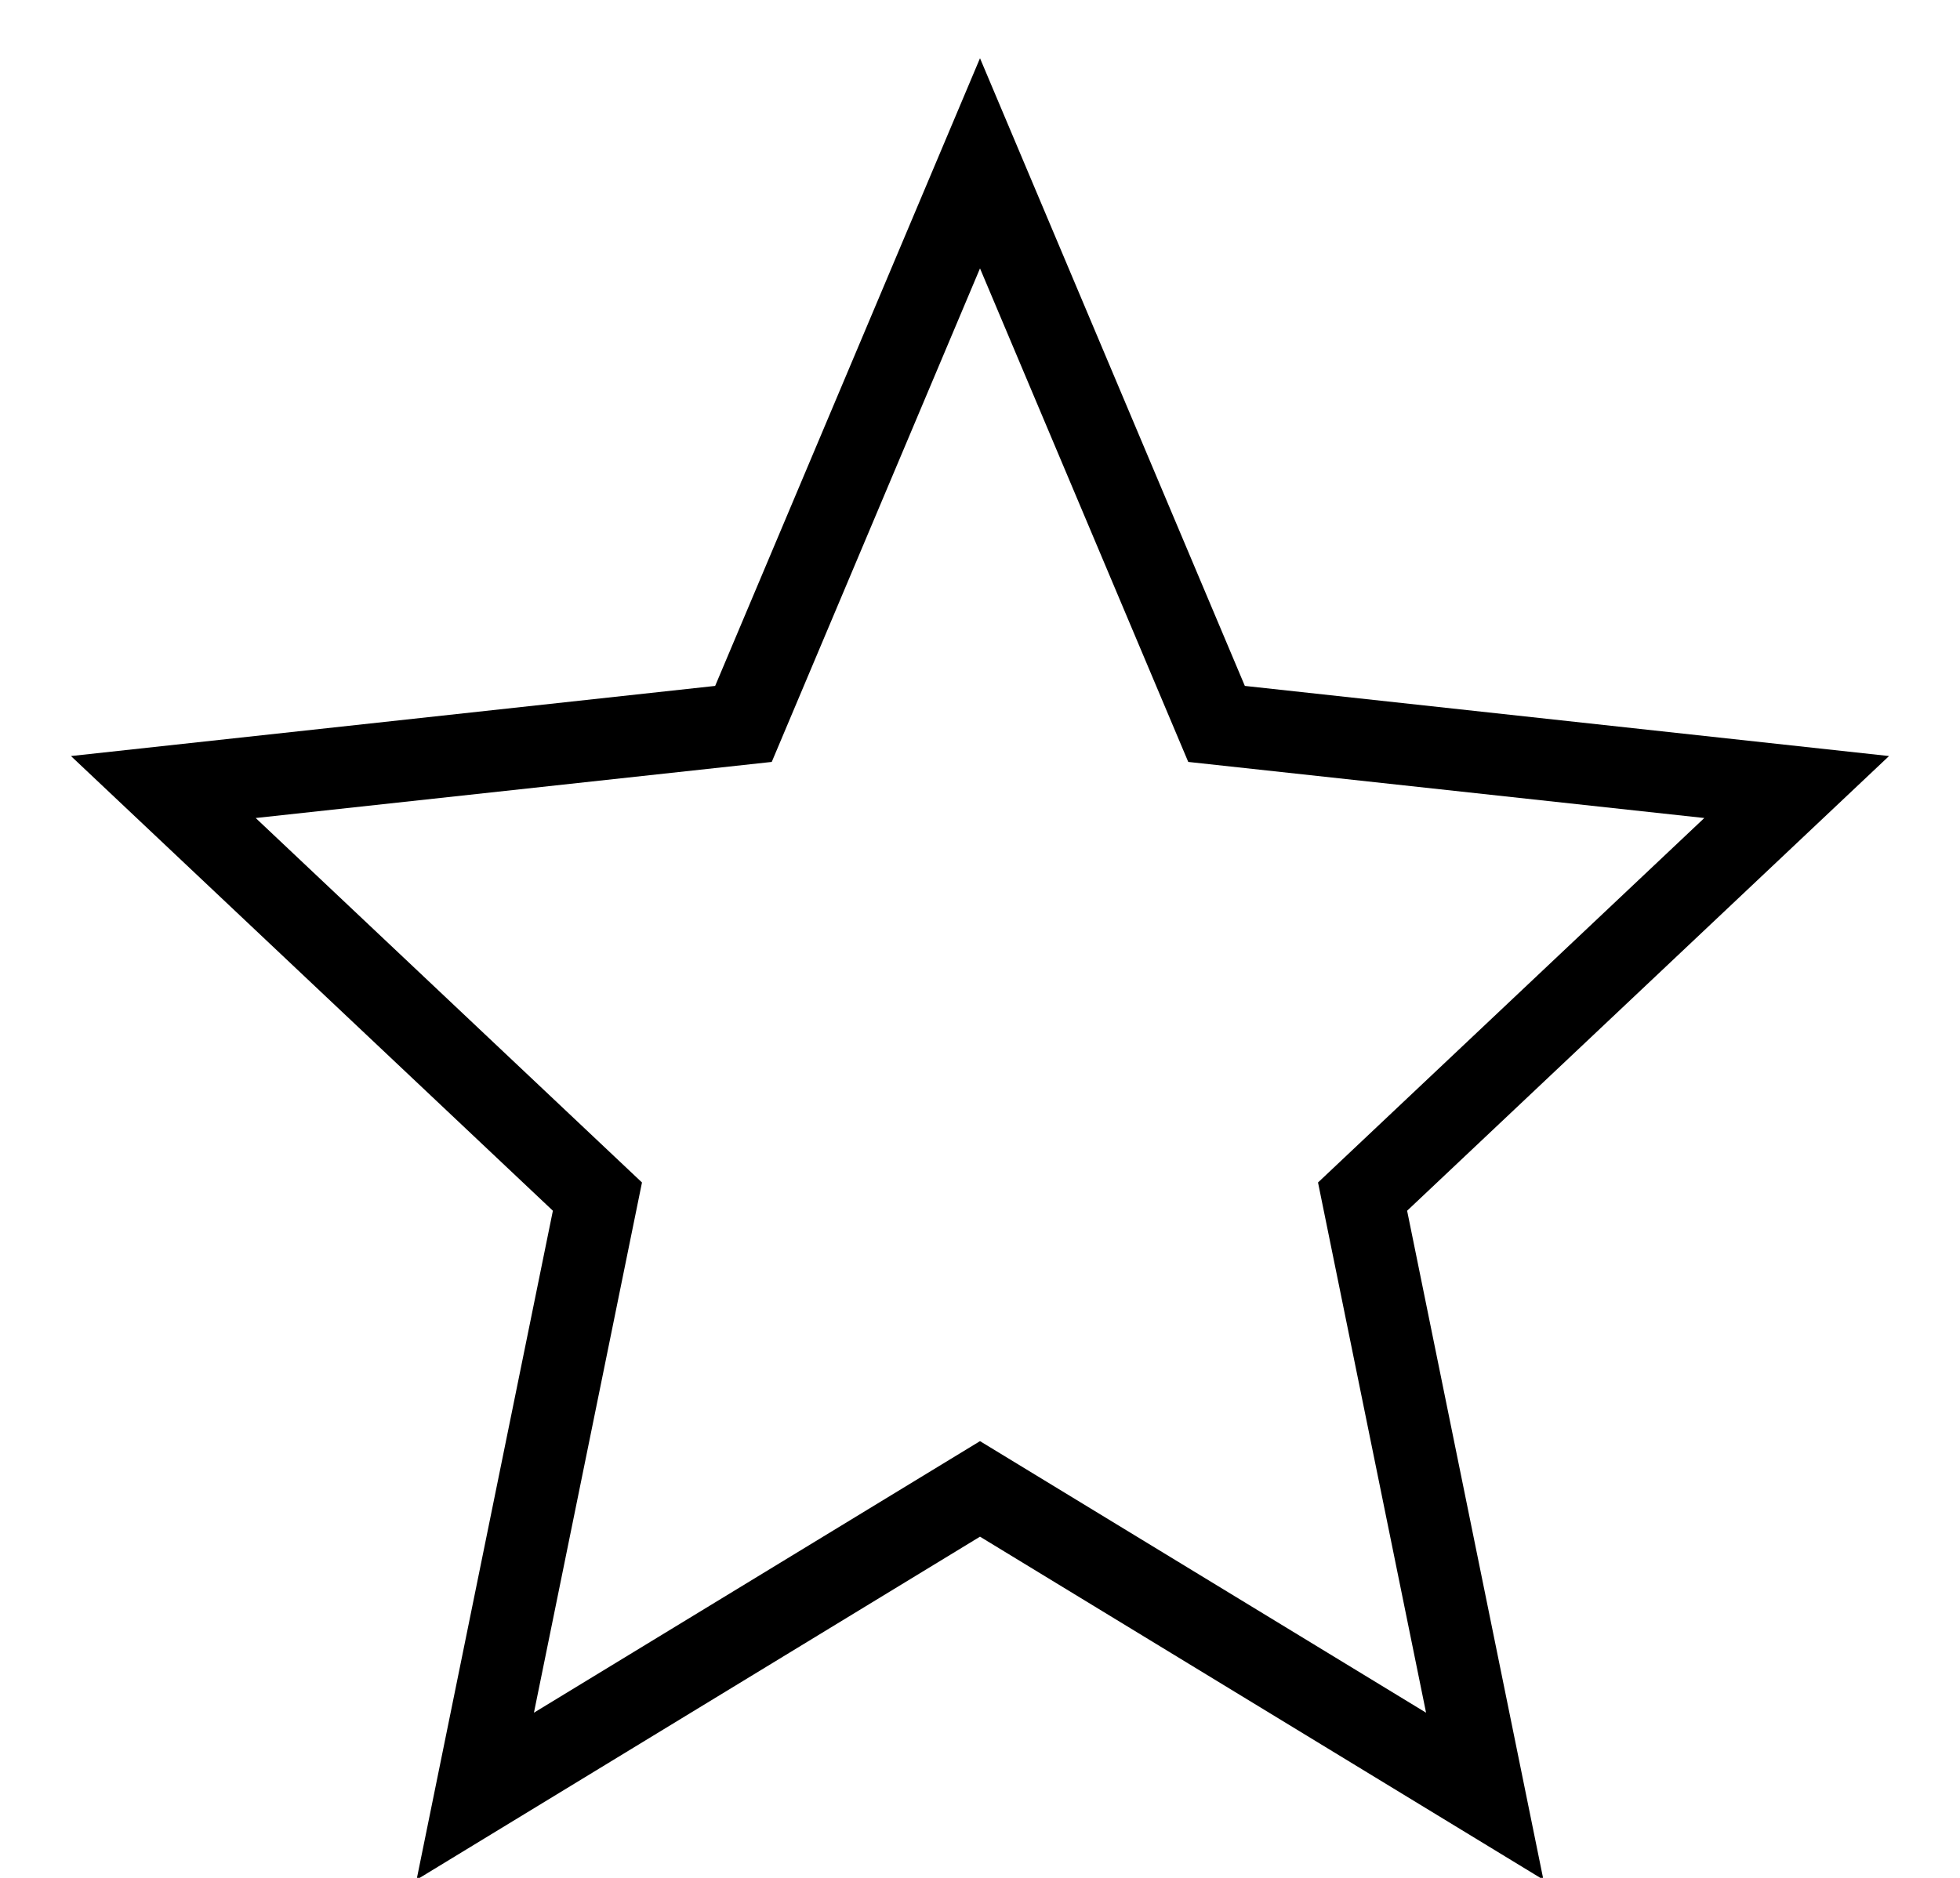 <svg xmlns="http://www.w3.org/2000/svg" width="24" height="23" viewBox="0 0 24 23">
  <path d="M6.757,6.401 L10,-1.287 L13.243,6.401 L21.131,7.26 L15.23,12.829 L16.899,21.023 L10,16.821 L3.101,21.023 L4.77,12.829 L-1.131,7.26 L6.757,6.401 Z M10,1.287 L7.45,7.332 L1.131,8.019 L5.861,12.483 L4.538,18.977 L10,15.651 L15.462,18.977 L14.139,12.483 L18.869,8.019 L12.55,7.332 L10,1.287 Z" transform="translate(2 2)"/>
</svg>
